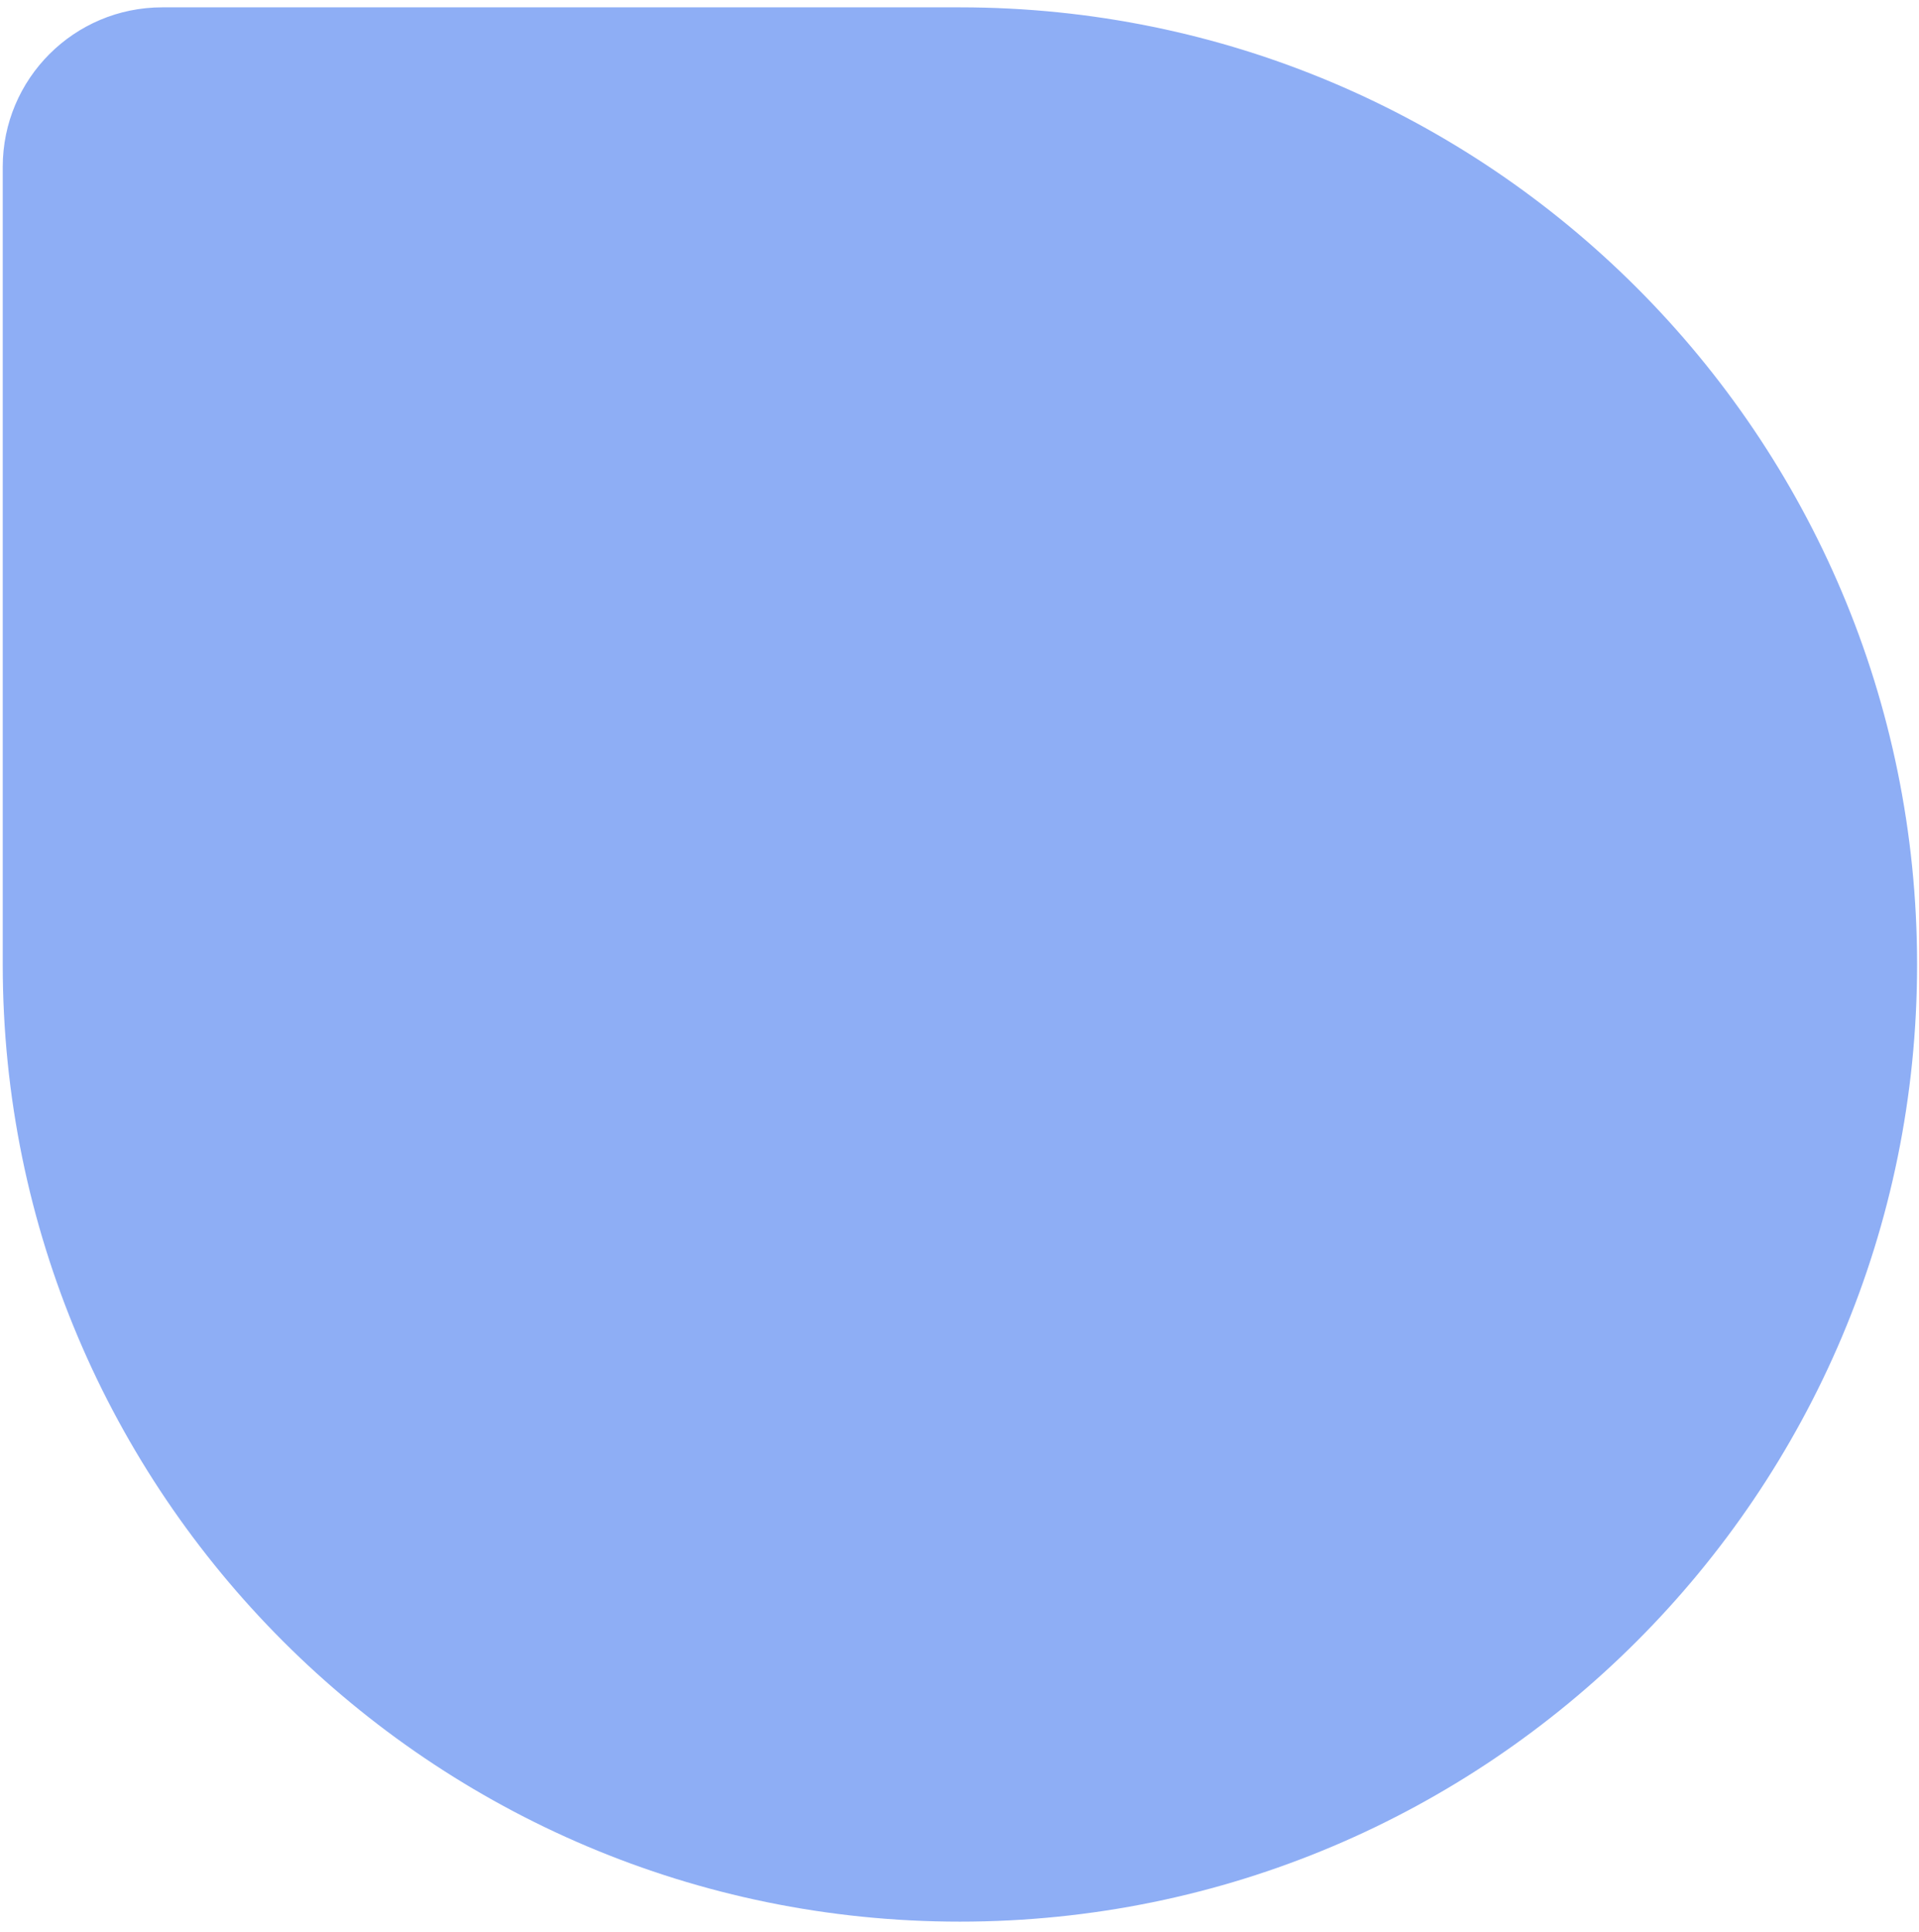<svg width="148" height="149" viewBox="0 0 148 149" fill="none" xmlns="http://www.w3.org/2000/svg">
<path opacity="0.6" d="M0.211 12.87C0.211 6.075 5.719 0.566 12.514 0.566H74.032C114.802 0.566 147.852 33.617 147.852 74.387C147.852 115.157 114.802 148.208 74.032 148.208C33.262 148.208 0.211 115.157 0.211 74.387V12.87Z" fill="#4379EE"/>
</svg>
